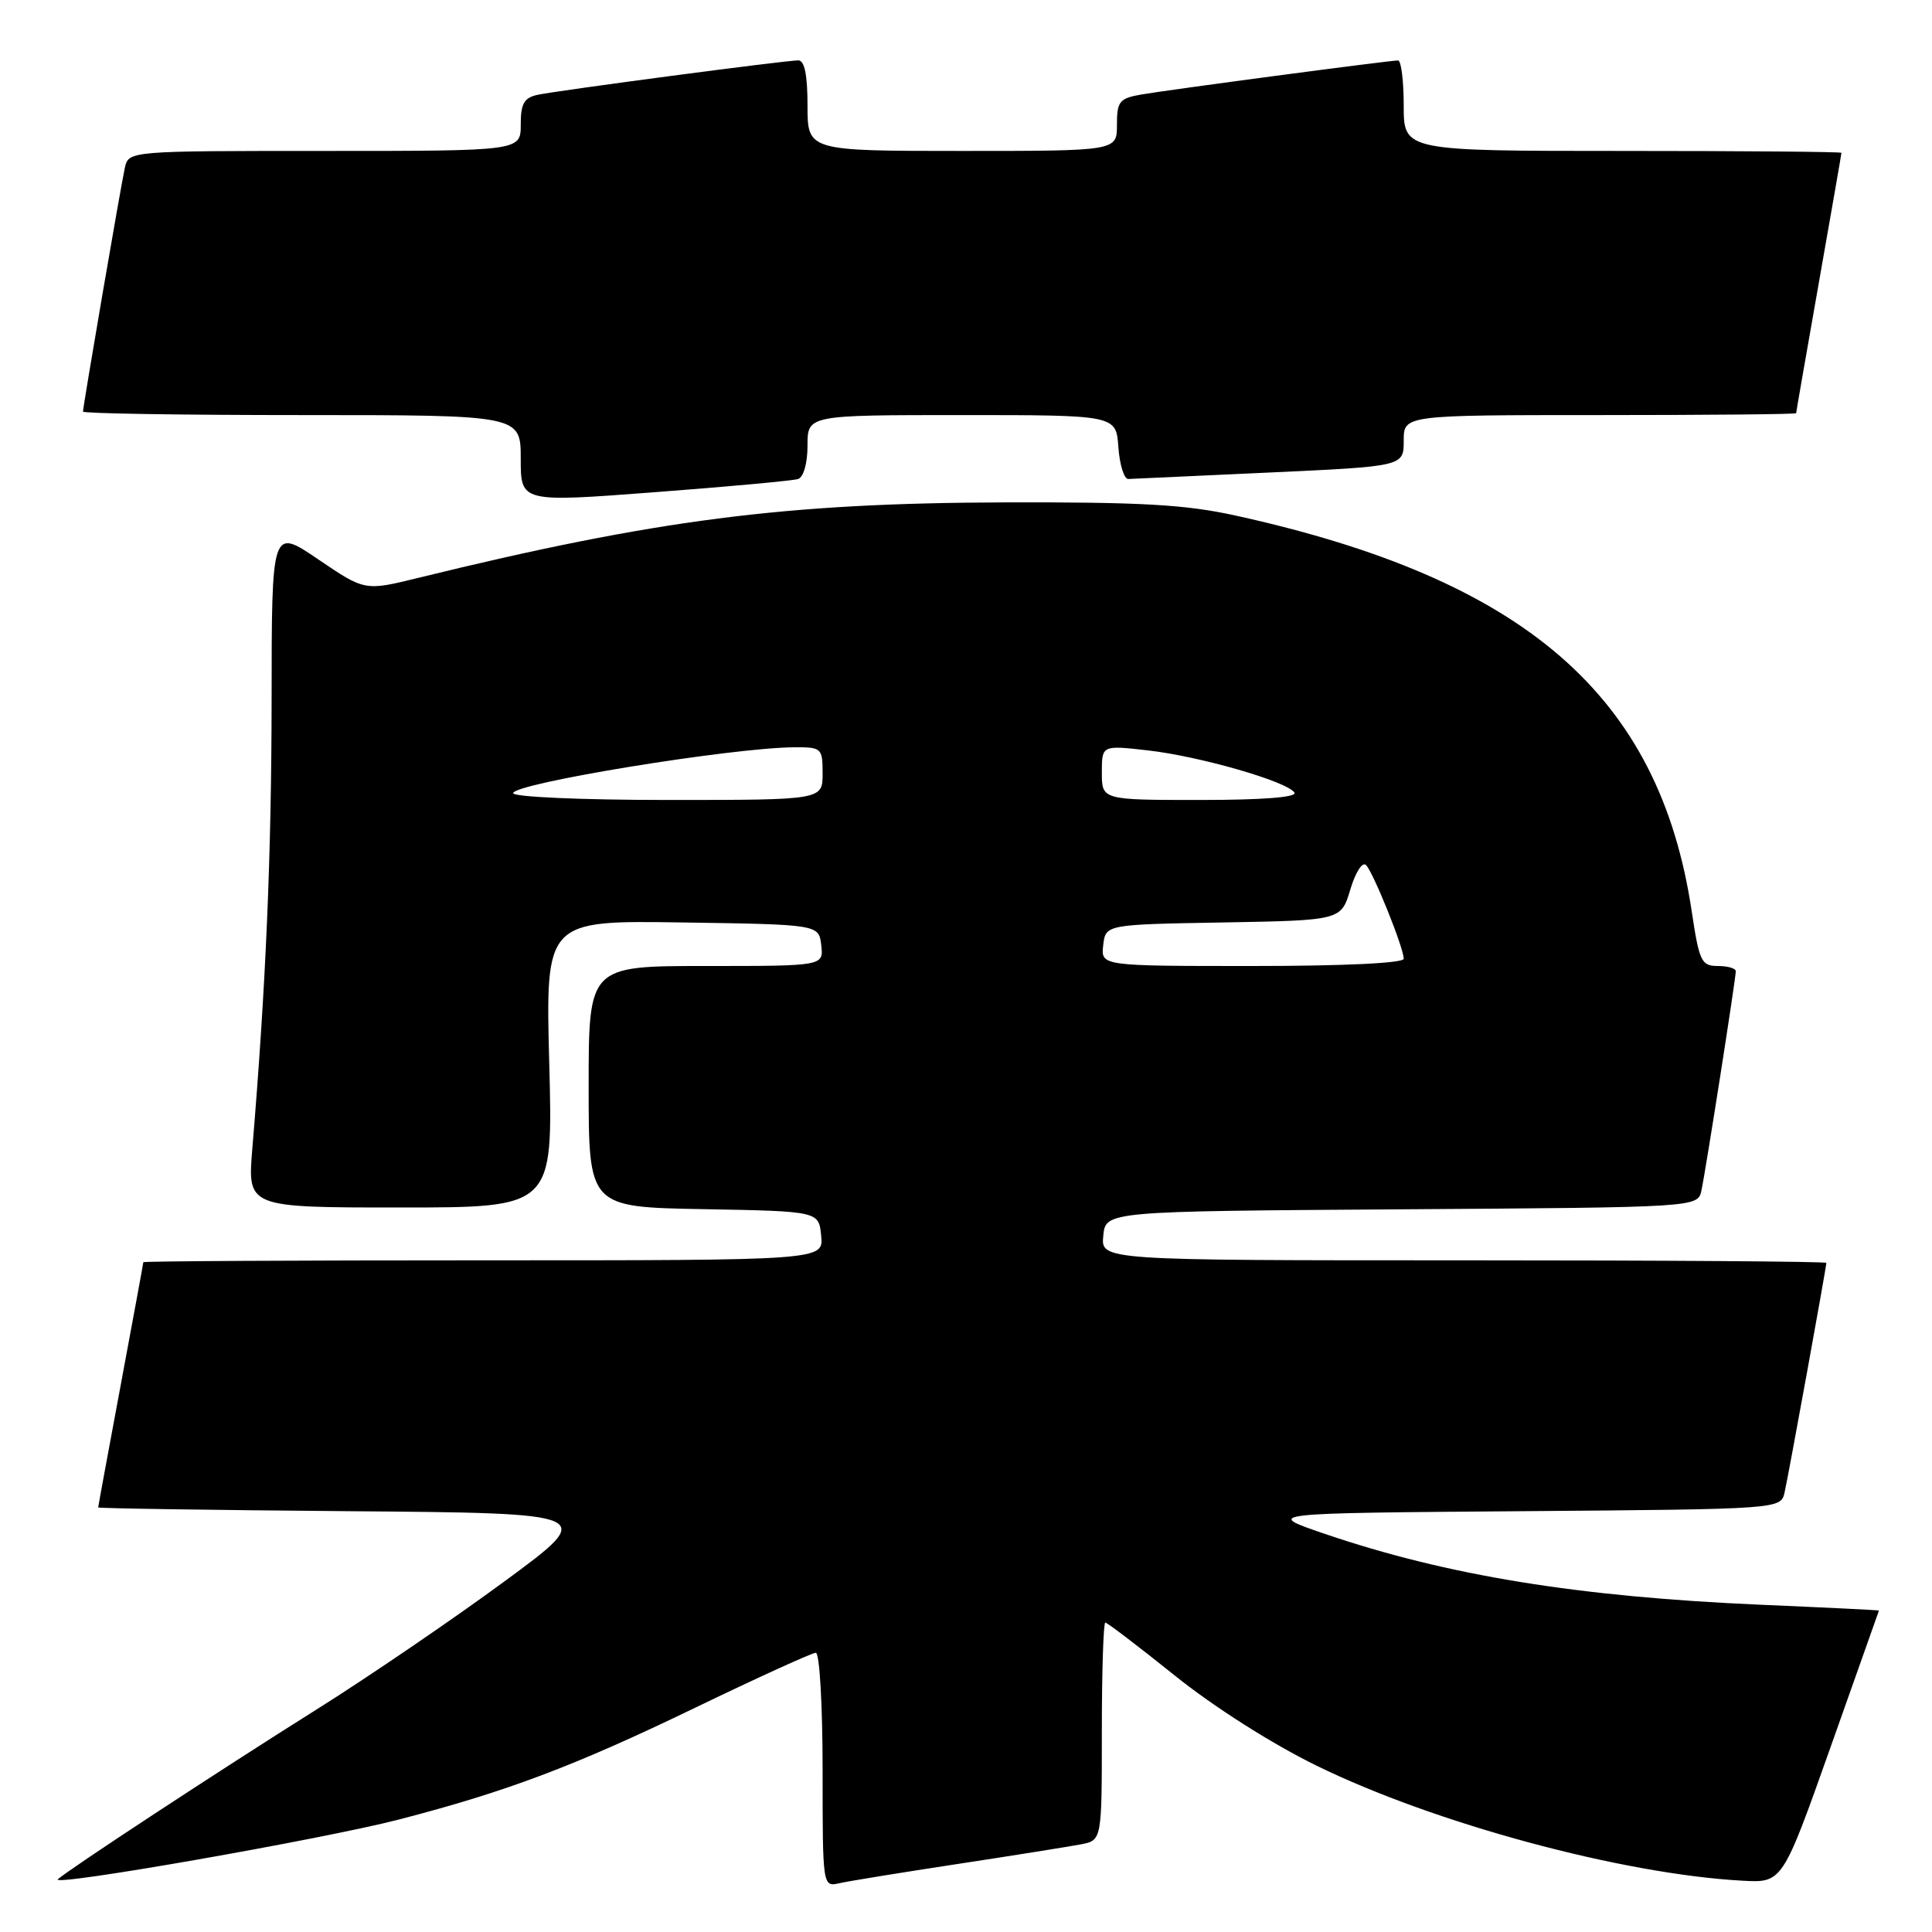 <?xml version="1.0" encoding="UTF-8" standalone="no"?>
<!DOCTYPE svg PUBLIC "-//W3C//DTD SVG 1.1//EN" "http://www.w3.org/Graphics/SVG/1.1/DTD/svg11.dtd" >
<svg xmlns="http://www.w3.org/2000/svg" xmlns:xlink="http://www.w3.org/1999/xlink" version="1.1" viewBox="0 0 256 256">
 <g >
 <path fill="currentColor"
d=" M 52.88 241.09 C 67.09 237.41 76.04 234.04 91.85 226.41 C 100.30 222.33 107.61 219.00 108.10 219.00 C 108.60 219.00 109.00 225.98 109.00 234.52 C 109.00 250.04 109.00 250.04 111.25 249.53 C 112.49 249.25 119.58 248.10 127.00 246.97 C 134.43 245.84 141.74 244.67 143.25 244.38 C 146.00 243.84 146.00 243.84 146.00 229.42 C 146.00 221.49 146.21 215.00 146.46 215.00 C 146.71 215.00 150.86 218.16 155.68 222.03 C 160.85 226.18 168.56 231.08 174.47 233.97 C 190.11 241.62 214.91 248.32 230.84 249.20 C 236.18 249.50 236.18 249.50 242.56 231.50 C 246.07 221.60 248.95 213.46 248.97 213.41 C 248.99 213.35 241.97 213.01 233.38 212.64 C 209.11 211.59 191.76 208.77 175.50 203.23 C 167.50 200.50 167.50 200.50 201.73 200.24 C 235.97 199.97 235.97 199.97 236.47 197.74 C 237.01 195.34 242.00 167.90 242.00 167.34 C 242.00 167.15 220.37 167.00 193.94 167.00 C 145.87 167.00 145.87 167.00 146.19 163.75 C 146.50 160.50 146.50 160.50 185.73 160.24 C 224.97 159.98 224.97 159.98 225.45 157.74 C 226.02 155.09 230.00 129.69 230.00 128.69 C 230.00 128.31 228.93 128.00 227.62 128.00 C 225.44 128.00 225.16 127.41 224.16 120.75 C 219.88 92.15 202.15 76.77 163.70 68.31 C 157.07 66.85 151.18 66.52 133.00 66.57 C 103.99 66.66 86.88 68.86 55.42 76.57 C 48.34 78.31 48.34 78.31 42.17 74.12 C 36.00 69.93 36.00 69.93 35.99 92.71 C 35.97 113.35 35.24 130.52 33.43 152.25 C 32.79 160.00 32.79 160.00 53.04 160.00 C 73.28 160.00 73.28 160.00 72.78 140.98 C 72.28 121.96 72.28 121.96 90.39 122.23 C 108.50 122.50 108.50 122.50 108.82 125.25 C 109.13 128.00 109.13 128.00 93.57 128.00 C 78.00 128.00 78.00 128.00 78.00 143.97 C 78.00 159.95 78.00 159.95 93.25 160.22 C 108.50 160.50 108.50 160.50 108.81 163.75 C 109.13 167.00 109.13 167.00 64.06 167.00 C 39.28 167.00 19.00 167.11 18.99 167.25 C 18.99 167.39 17.64 174.70 16.00 183.50 C 14.36 192.30 13.01 199.61 13.01 199.74 C 13.00 199.87 27.88 200.09 46.07 200.24 C 79.14 200.50 79.14 200.50 66.82 209.56 C 60.04 214.54 48.88 222.16 42.00 226.48 C 29.07 234.60 9.13 247.69 7.67 249.01 C 6.51 250.06 42.86 243.69 52.88 241.09 Z  M 105.75 63.47 C 106.48 63.23 107.00 61.37 107.00 59.03 C 107.00 55.00 107.00 55.00 127.44 55.00 C 147.89 55.00 147.89 55.00 148.19 59.25 C 148.36 61.59 148.95 63.48 149.50 63.47 C 150.05 63.45 158.49 63.06 168.25 62.61 C 186.00 61.79 186.00 61.79 186.00 58.39 C 186.00 55.00 186.00 55.00 212.00 55.00 C 226.30 55.00 238.00 54.89 238.00 54.75 C 238.00 54.61 239.35 46.85 241.00 37.50 C 242.65 28.15 244.00 20.39 244.00 20.25 C 244.00 20.11 230.95 20.00 215.00 20.00 C 186.00 20.00 186.00 20.00 186.00 14.00 C 186.00 10.70 185.66 8.00 185.25 8.01 C 184.04 8.02 154.81 11.90 151.25 12.52 C 148.32 13.03 148.00 13.43 148.00 16.55 C 148.00 20.00 148.00 20.00 127.50 20.00 C 107.00 20.00 107.00 20.00 107.00 14.00 C 107.00 9.94 106.61 8.00 105.78 8.00 C 104.10 8.00 74.04 11.97 71.25 12.56 C 69.44 12.95 69.00 13.72 69.00 16.52 C 69.00 20.00 69.00 20.00 43.02 20.00 C 17.04 20.00 17.04 20.00 16.54 22.25 C 15.99 24.75 11.00 53.82 11.00 54.54 C 11.00 54.79 24.05 55.00 40.00 55.00 C 69.00 55.00 69.00 55.00 69.00 60.78 C 69.00 66.57 69.00 66.57 86.75 65.22 C 96.51 64.48 105.06 63.70 105.75 63.47 Z  M 146.18 125.25 C 146.50 122.50 146.50 122.50 162.10 122.23 C 177.70 121.95 177.70 121.95 178.93 117.85 C 179.61 115.57 180.53 114.14 181.01 114.63 C 181.99 115.64 186.00 125.60 186.00 127.04 C 186.00 127.62 178.13 128.00 165.93 128.00 C 145.87 128.00 145.87 128.00 146.18 125.25 Z  M 68.00 105.10 C 68.00 103.80 97.03 99.06 105.25 99.02 C 108.87 99.00 109.00 99.12 109.00 102.50 C 109.00 106.00 109.00 106.00 88.50 106.00 C 77.06 106.00 68.00 105.60 68.00 105.10 Z  M 146.00 102.37 C 146.00 98.74 146.00 98.74 152.09 99.43 C 158.98 100.21 170.61 103.56 171.52 105.03 C 171.89 105.64 167.27 106.00 159.06 106.00 C 146.00 106.00 146.00 106.00 146.00 102.37 Z "/>
</g>
</svg>